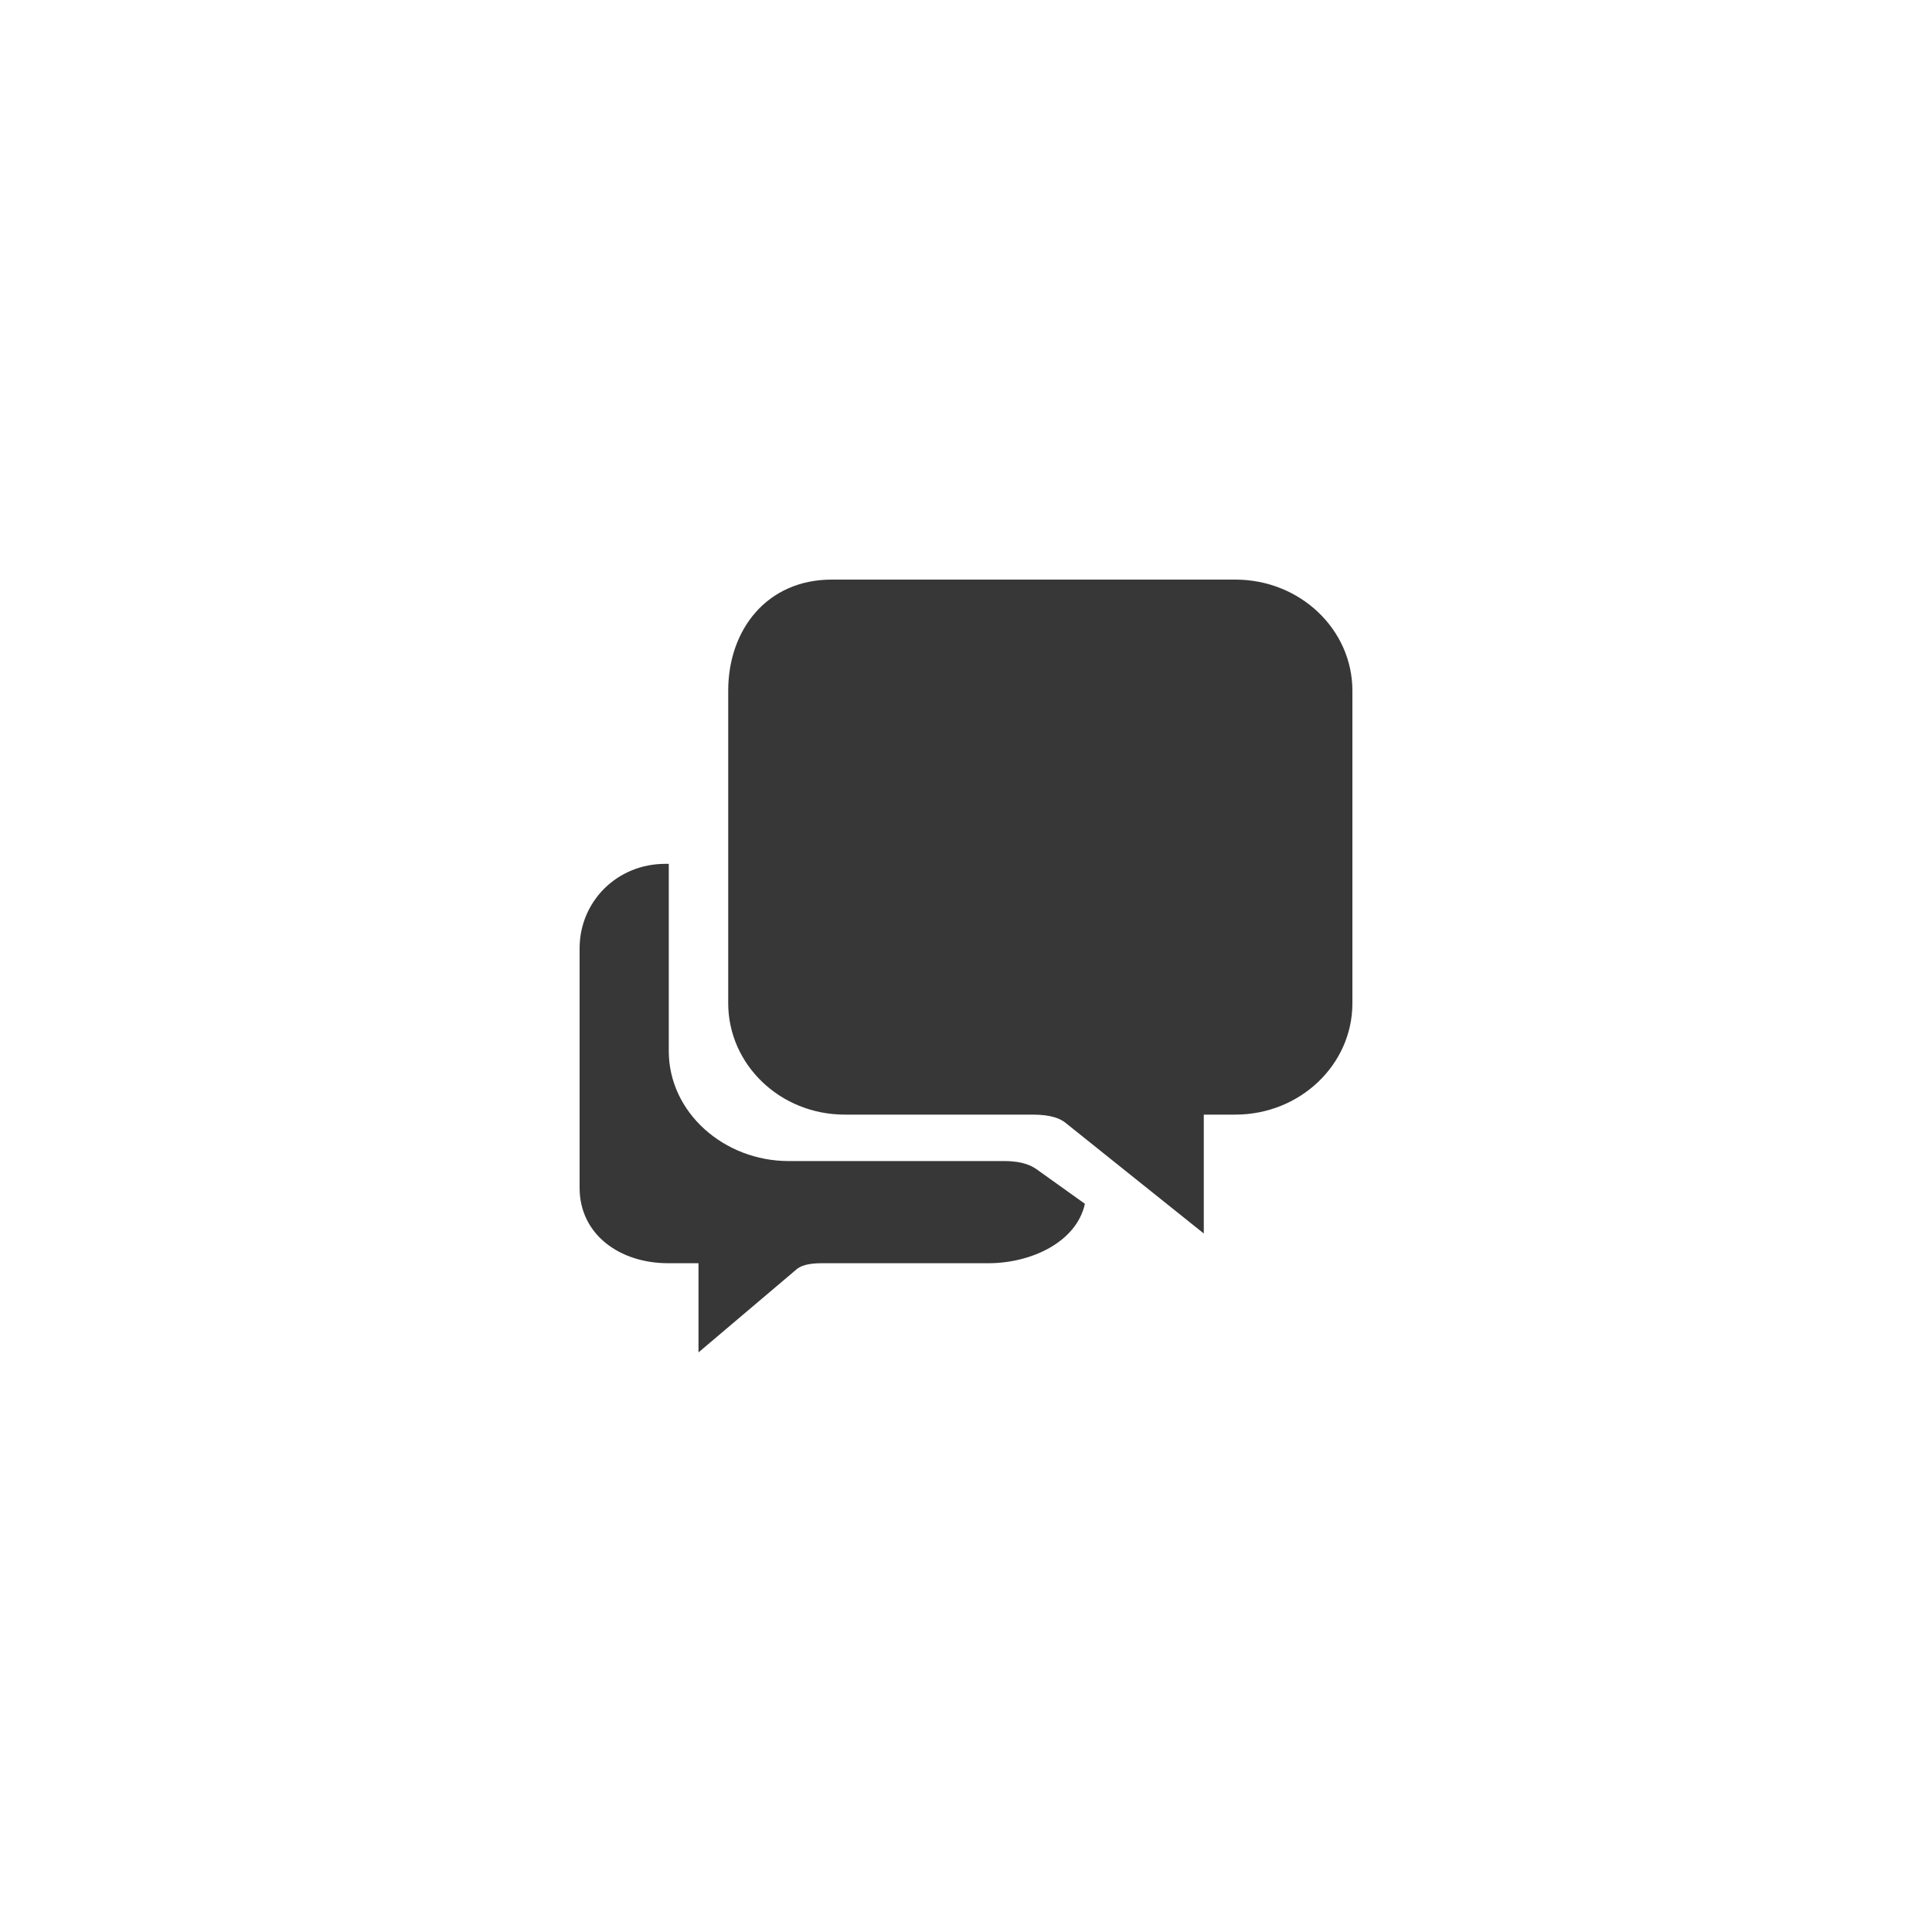 <?xml version="1.0" encoding="UTF-8" standalone="no"?>
<svg width="50px" height="50px" viewBox="0 0 50 50" version="1.1" xmlns="http://www.w3.org/2000/svg" xmlns:xlink="http://www.w3.org/1999/xlink" xmlns:sketch="http://www.bohemiancoding.com/sketch/ns">
    <!-- Generator: Sketch 3.5.2 (25235) - http://www.bohemiancoding.com/sketch -->
    <title>menu-messages</title>
    <desc>Created with Sketch.</desc>
    <defs></defs>
    <g id="Page-1" stroke="none" stroke-width="1" fill="none" fill-rule="evenodd" sketch:type="MSPage">
        <g id="menu-messages" sketch:type="MSArtboardGroup">
            <rect id="bg" fill-opacity="0" fill="#D8D8D8" sketch:type="MSShapeGroup" x="0" y="0" width="50" height="50"></rect>
            <path d="M26.832,30.264 C26.707,30.178 26.486,30.048 25.99,30.048 L20.409,30.048 C18.74,30.048 17.308,28.793 17.308,27.202 L17.308,22.356 L17.221,22.356 C15.957,22.356 15,23.341 15,24.543 L15,30.74 C15,31.942 16.029,32.692 17.293,32.692 L18.077,32.692 L18.077,35 L20.63,32.837 C20.721,32.769 20.885,32.692 21.264,32.692 L25.582,32.692 C26.688,32.692 27.861,32.144 28.077,31.154 L26.832,30.264 Z M31.971,15 L21.524,15 C19.856,15 18.846,16.288 18.846,17.875 L18.846,21.226 L18.846,25.962 C18.846,27.553 20.192,28.846 21.861,28.846 L26.721,28.846 C27.221,28.846 27.442,28.957 27.562,29.048 L31.154,31.923 L31.154,28.846 L31.971,28.846 C33.644,28.846 35,27.553 35,25.966 L35,17.875 C35,16.288 33.644,15 31.971,15 Z" id="Shape" fill="#373737" sketch:type="MSShapeGroup"></path>
        </g>
    </g>
</svg>